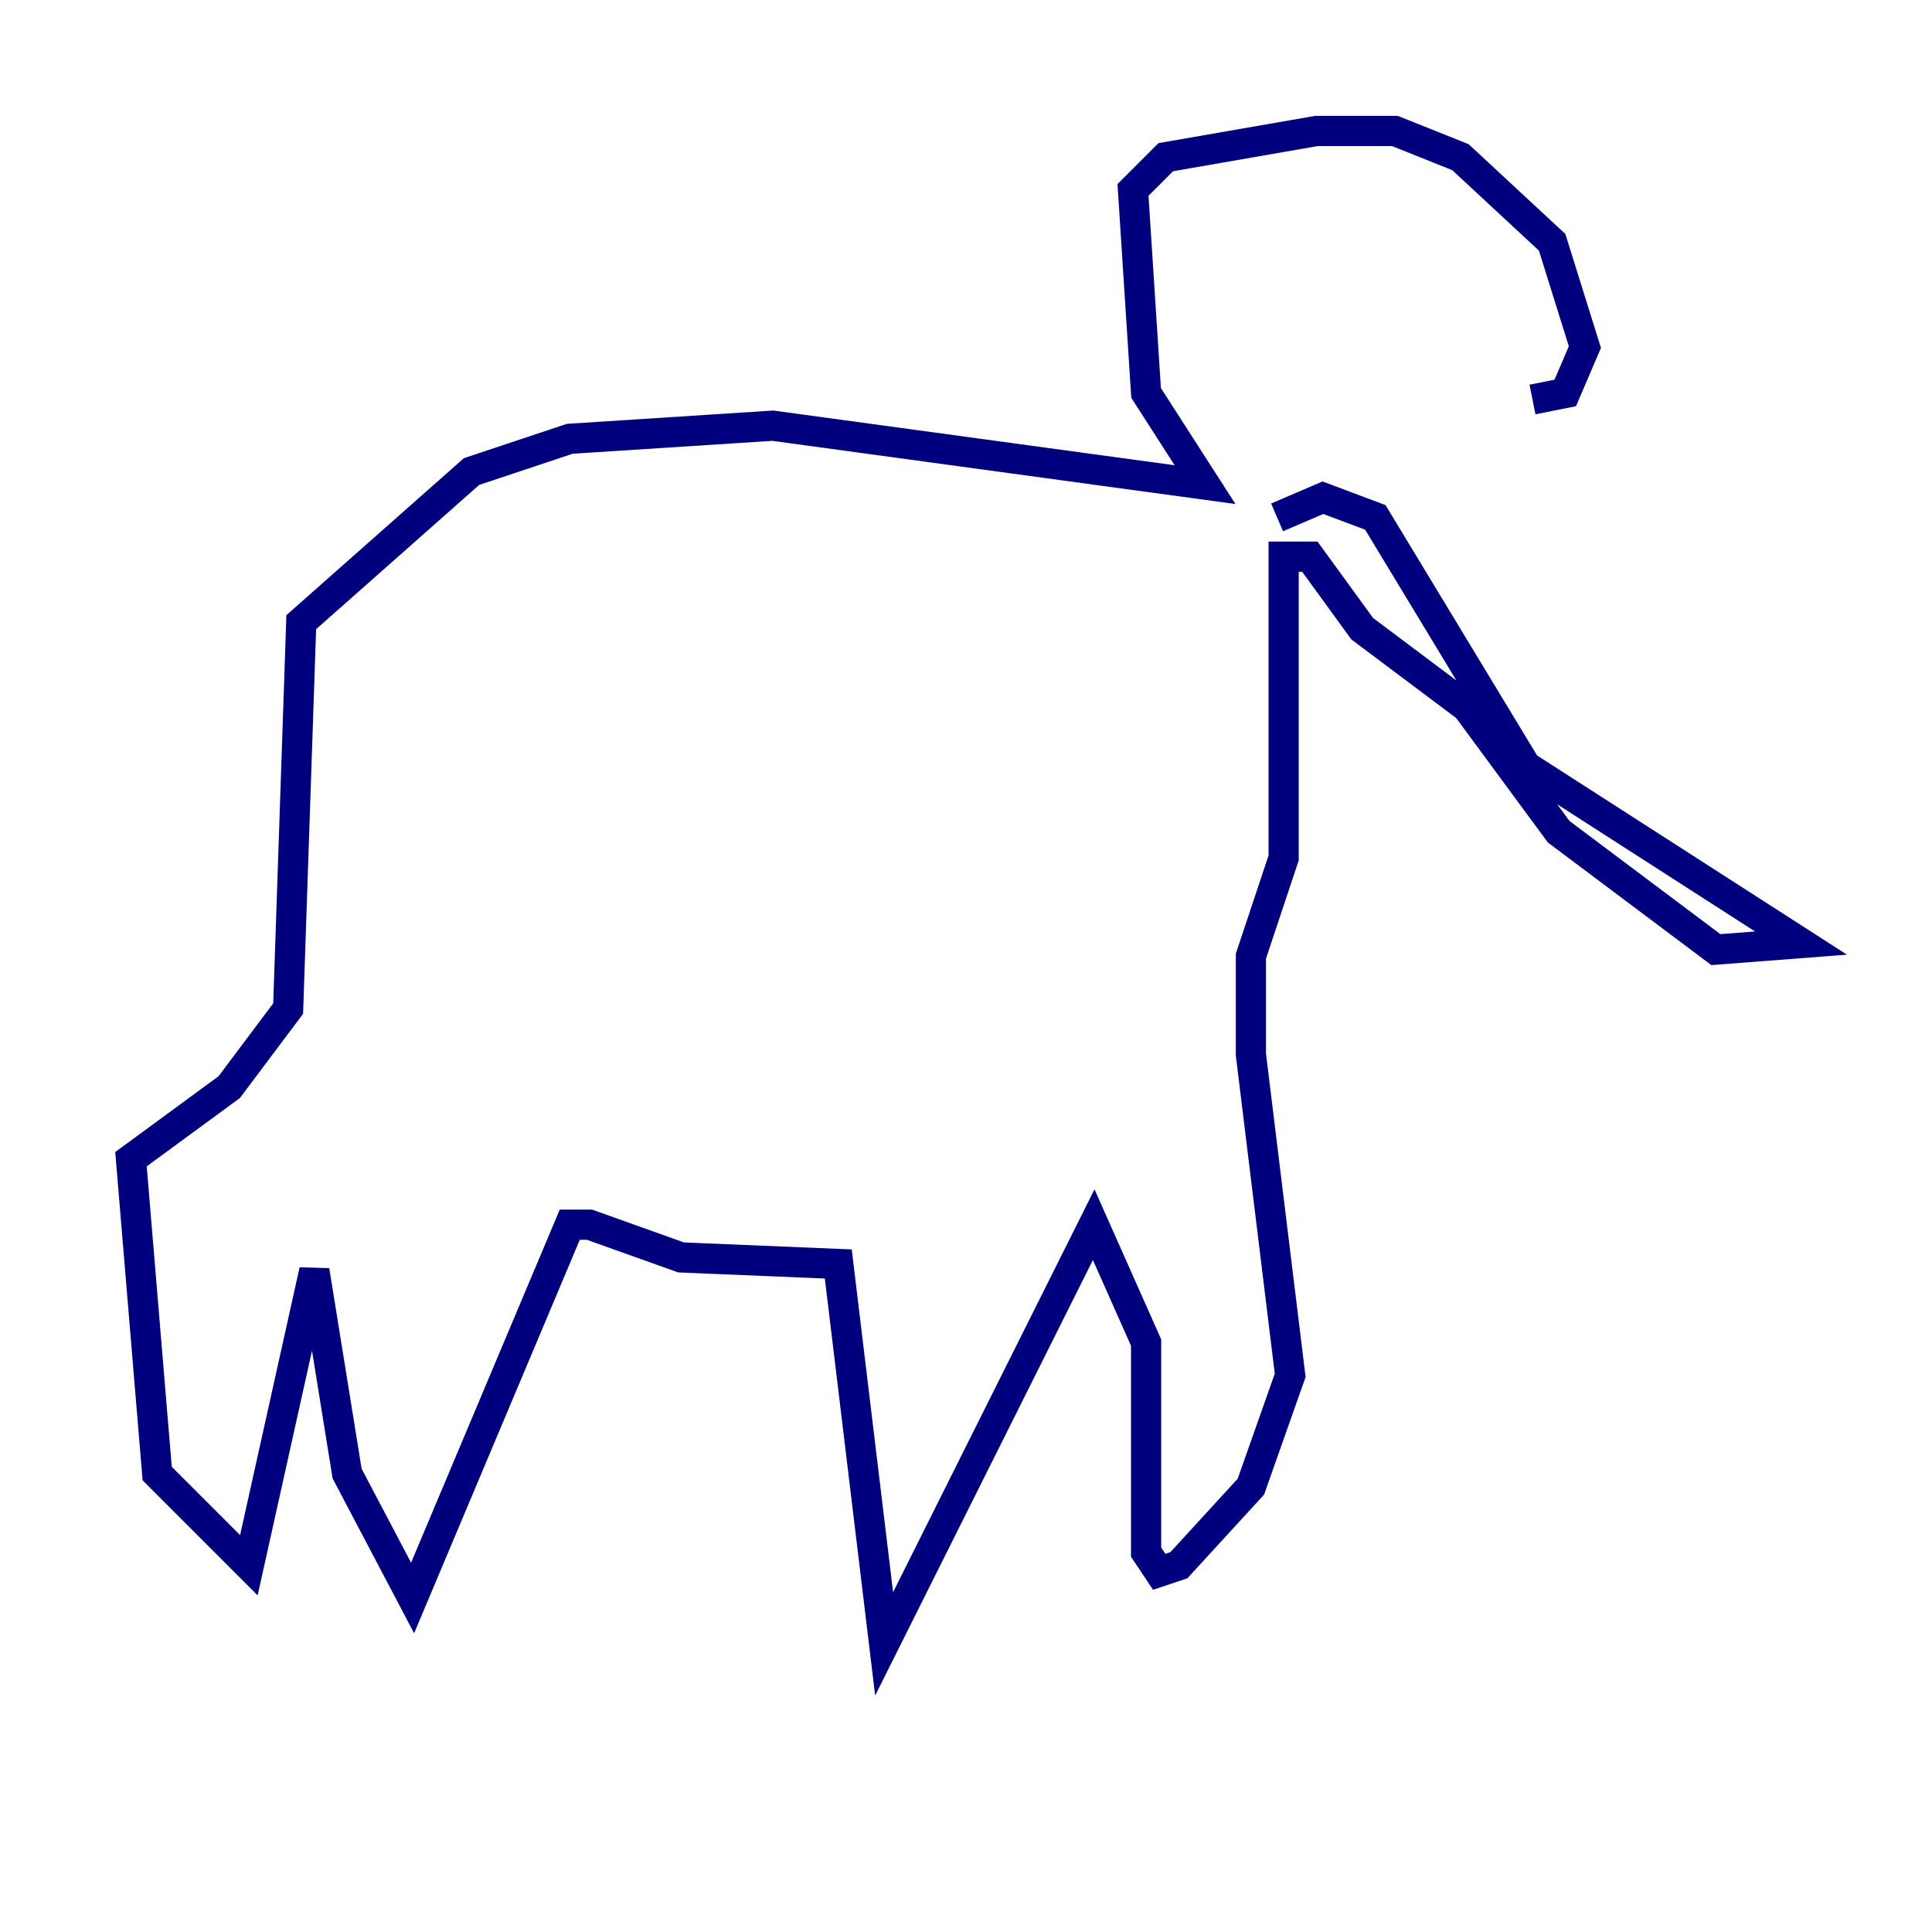 <?xml version="1.0" encoding="utf-8" ?>
<svg baseProfile="tiny" height="128" version="1.2" viewBox="0,0,128,128" width="128" xmlns="http://www.w3.org/2000/svg" xmlns:ev="http://www.w3.org/2001/xml-events" xmlns:xlink="http://www.w3.org/1999/xlink"><defs /><polyline fill="none" points="84.61,34.278 87.647,32.976 91.119,34.278 101.098,50.766 119.322,62.481 113.681,62.915 103.268,55.105 97.193,46.861 90.251,41.654 86.78,36.881 85.044,36.881 85.044,56.841 82.875,63.349 82.875,69.858 85.478,91.119 82.875,98.495 78.102,103.702 76.8,104.136 75.932,102.834 75.932,88.949 72.461,81.139 58.576,108.909 55.539,83.742 45.125,83.308 39.051,81.139 37.749,81.139 27.336,105.871 22.997,97.627 20.827,84.176 16.488,103.702 10.414,97.627 8.678,76.8 15.186,72.027 19.091,66.82 19.959,41.22 31.241,31.241 37.749,29.071 51.2,28.203 79.837,32.108 75.932,26.034 75.064,12.583 77.234,10.414 87.214,8.678 92.42,8.678 96.759,10.414 102.834,16.054 105.003,22.997 103.702,26.034 101.532,26.468" stroke="#00007f" stroke-width="2" /></svg>
